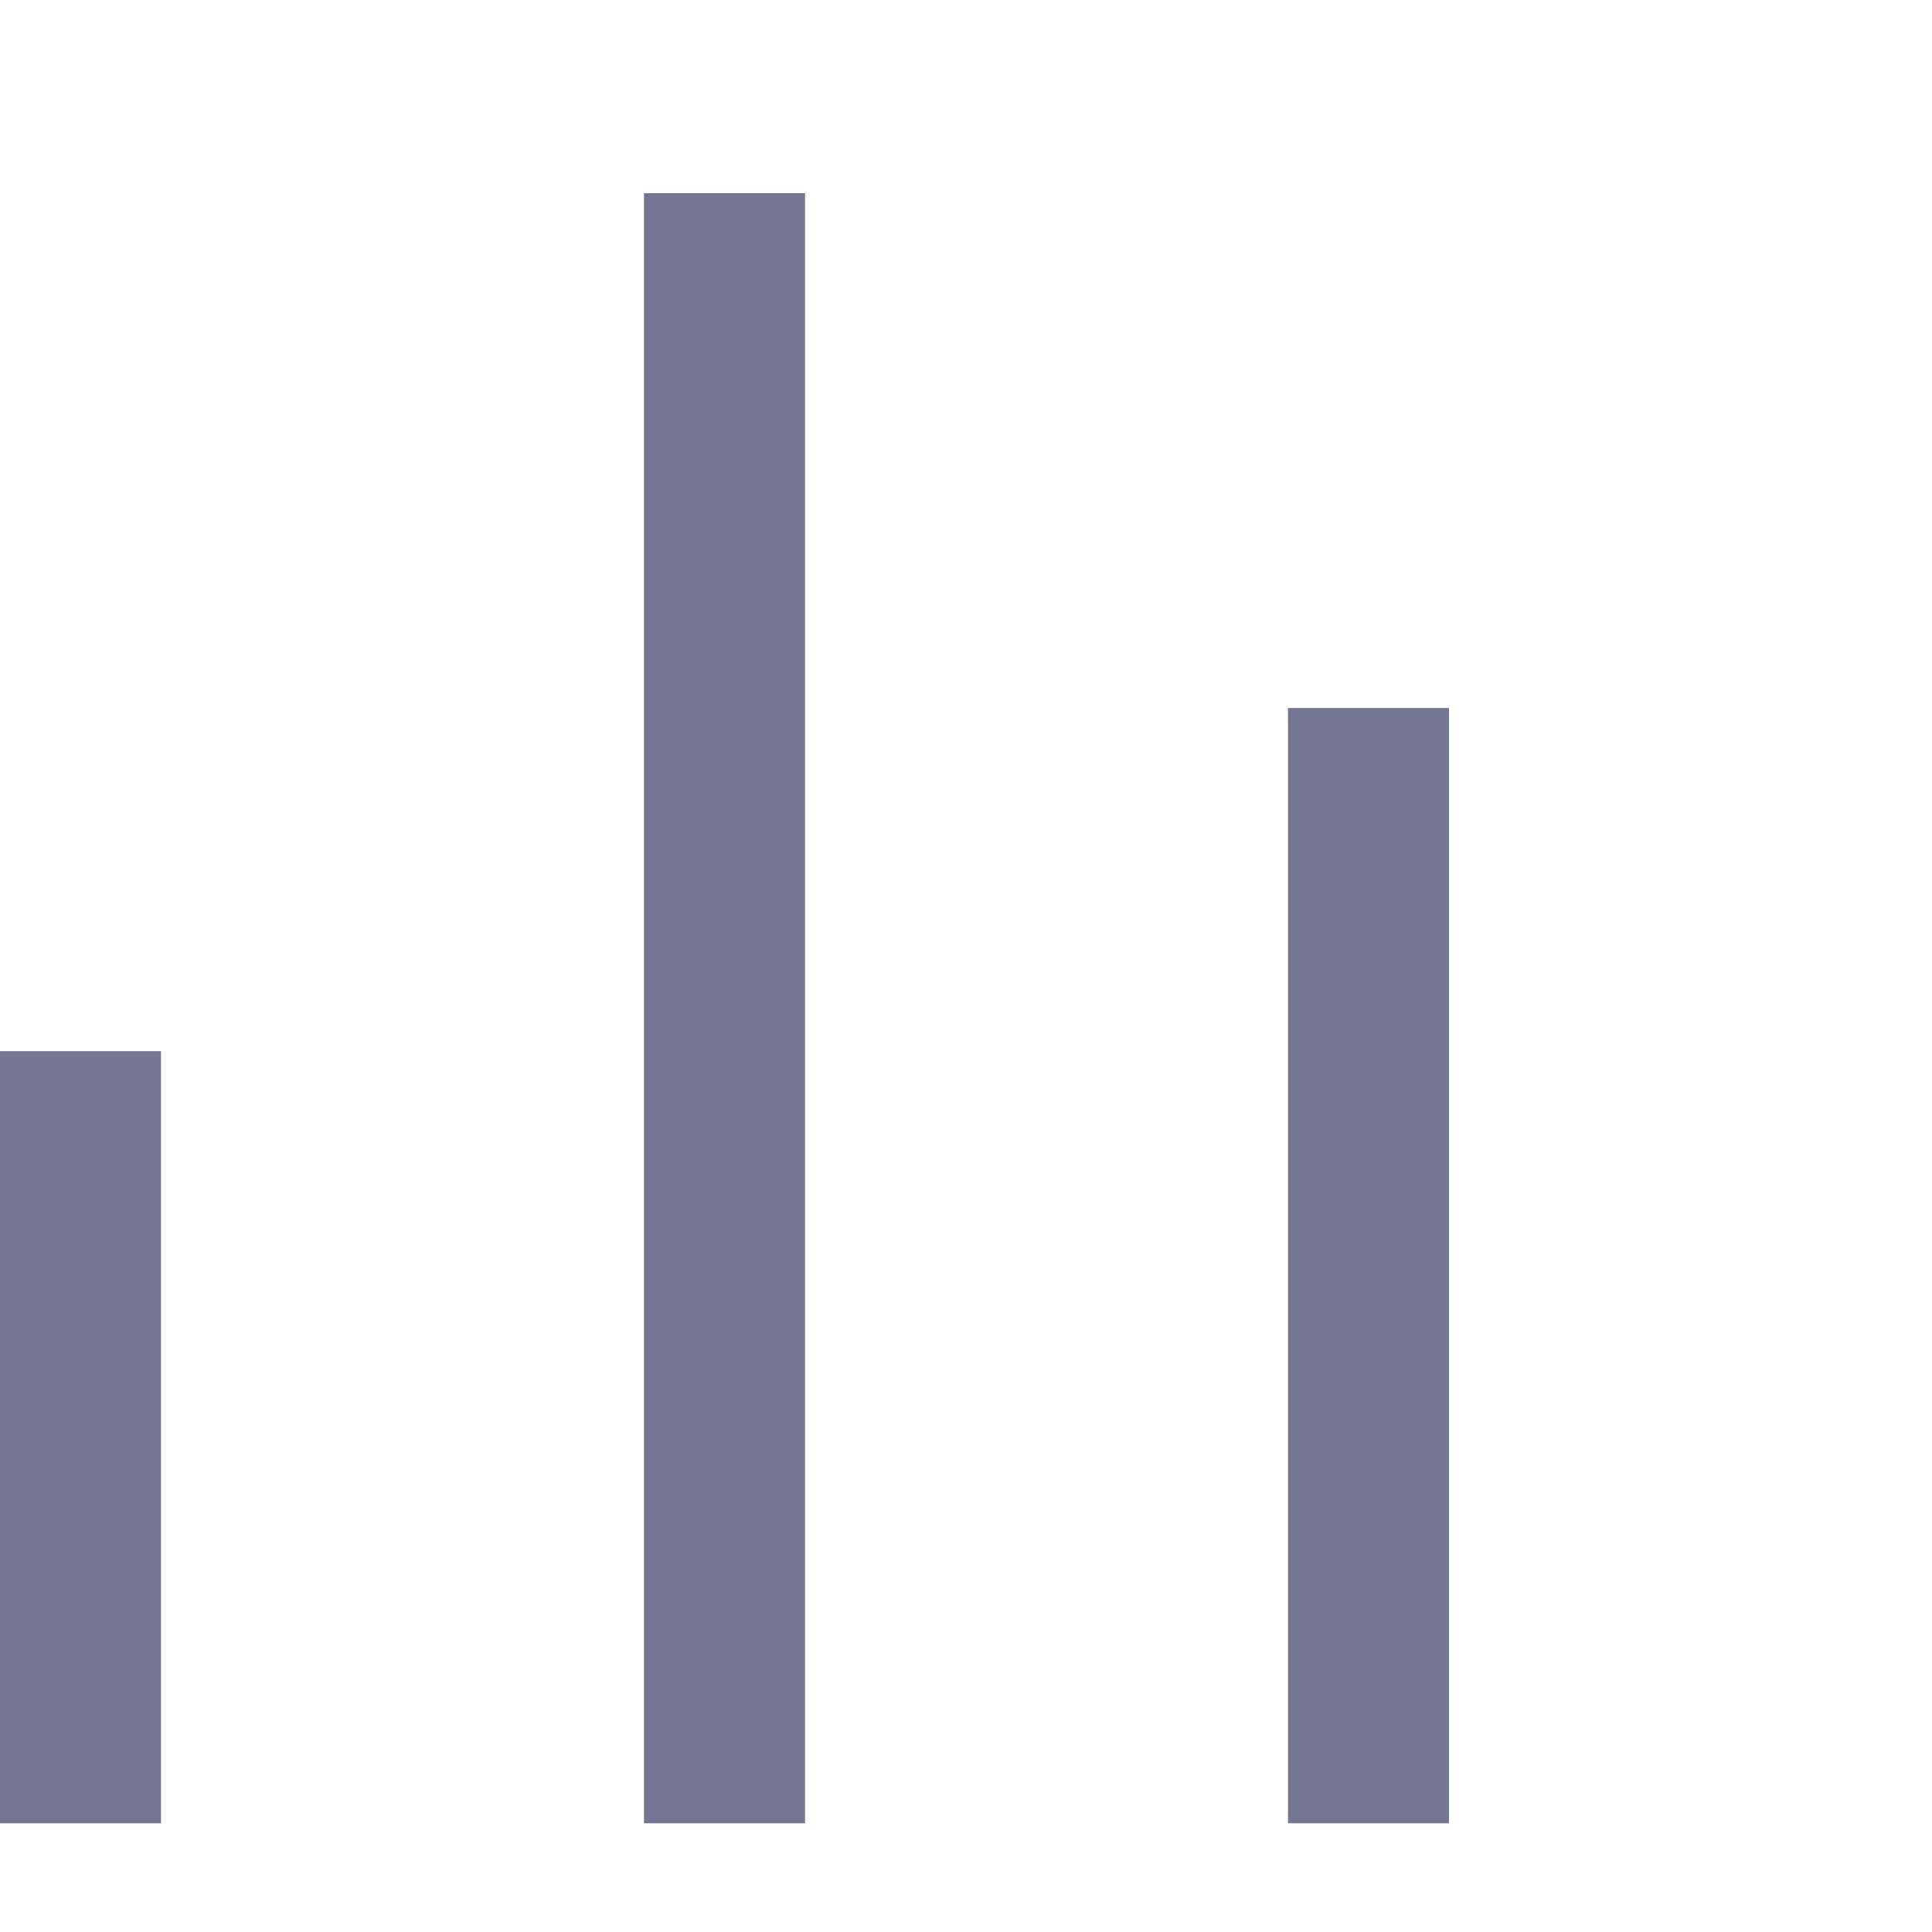 <svg width="40" height="40" viewBox="0 0 40 40" fill="none" xmlns="http://www.w3.org/2000/svg">
<path d="M0 21.763H3.333V37.75H0V21.763ZM26.667 14.658H30V37.75H26.667V14.658ZM13.333 4H16.667V37.75H13.333V4Z" fill="#737791"/>
</svg>
